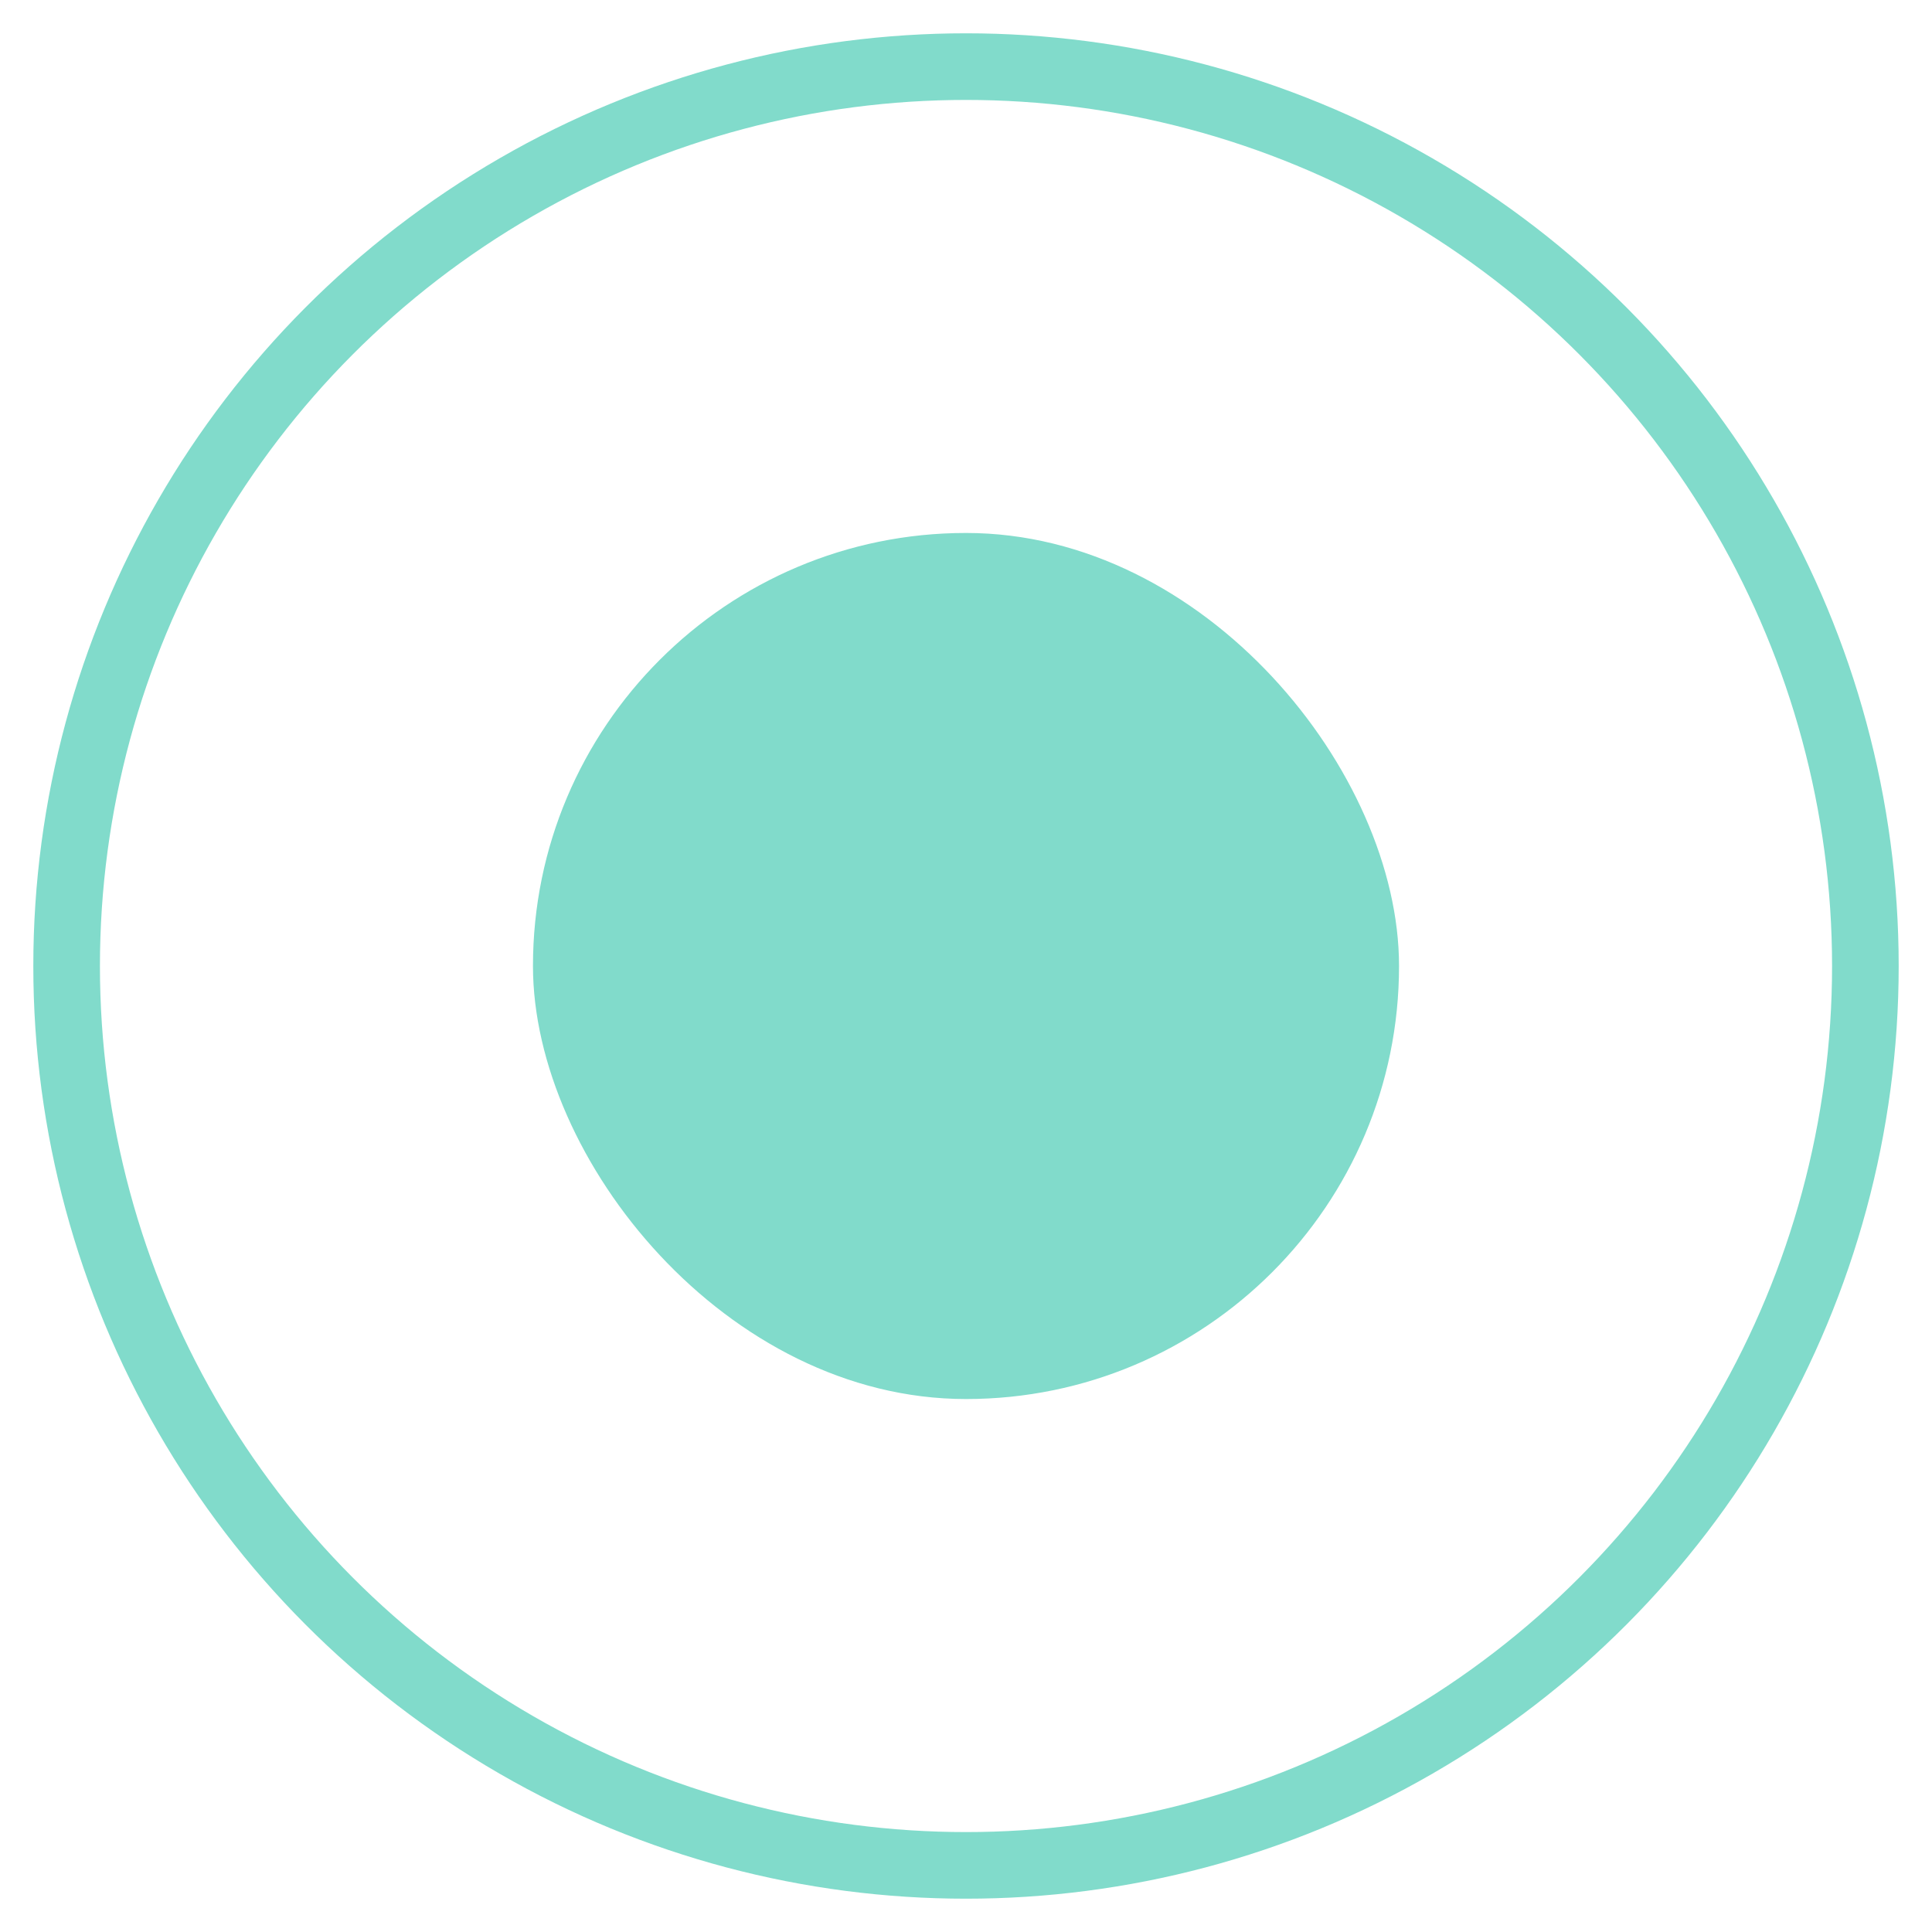 <?xml version="1.0" encoding="UTF-8"?>
<svg width="29px" height="29px" viewBox="0 0 29 29" version="1.1" xmlns="http://www.w3.org/2000/svg" xmlns:xlink="http://www.w3.org/1999/xlink">
    <!-- Generator: Sketch 53.2 (72643) - https://sketchapp.com -->
    <title>Slice 1</title>
    <desc>Created with Sketch.</desc>
    <g id="Page-1" stroke="none" stroke-width="1" fill="none" fill-rule="evenodd">
        <g id="Colors/green" transform="translate(8, 8)" fill="#81dbcb">
            <rect id="Rectangle" x="0" y="0" width="13" height="13" rx="6.5"></rect>
        </g>
        <circle id="Oval-3" stroke="#81dbcb" cx="14.5" cy="14.5" r="13.5"></circle>
    </g>
</svg>
